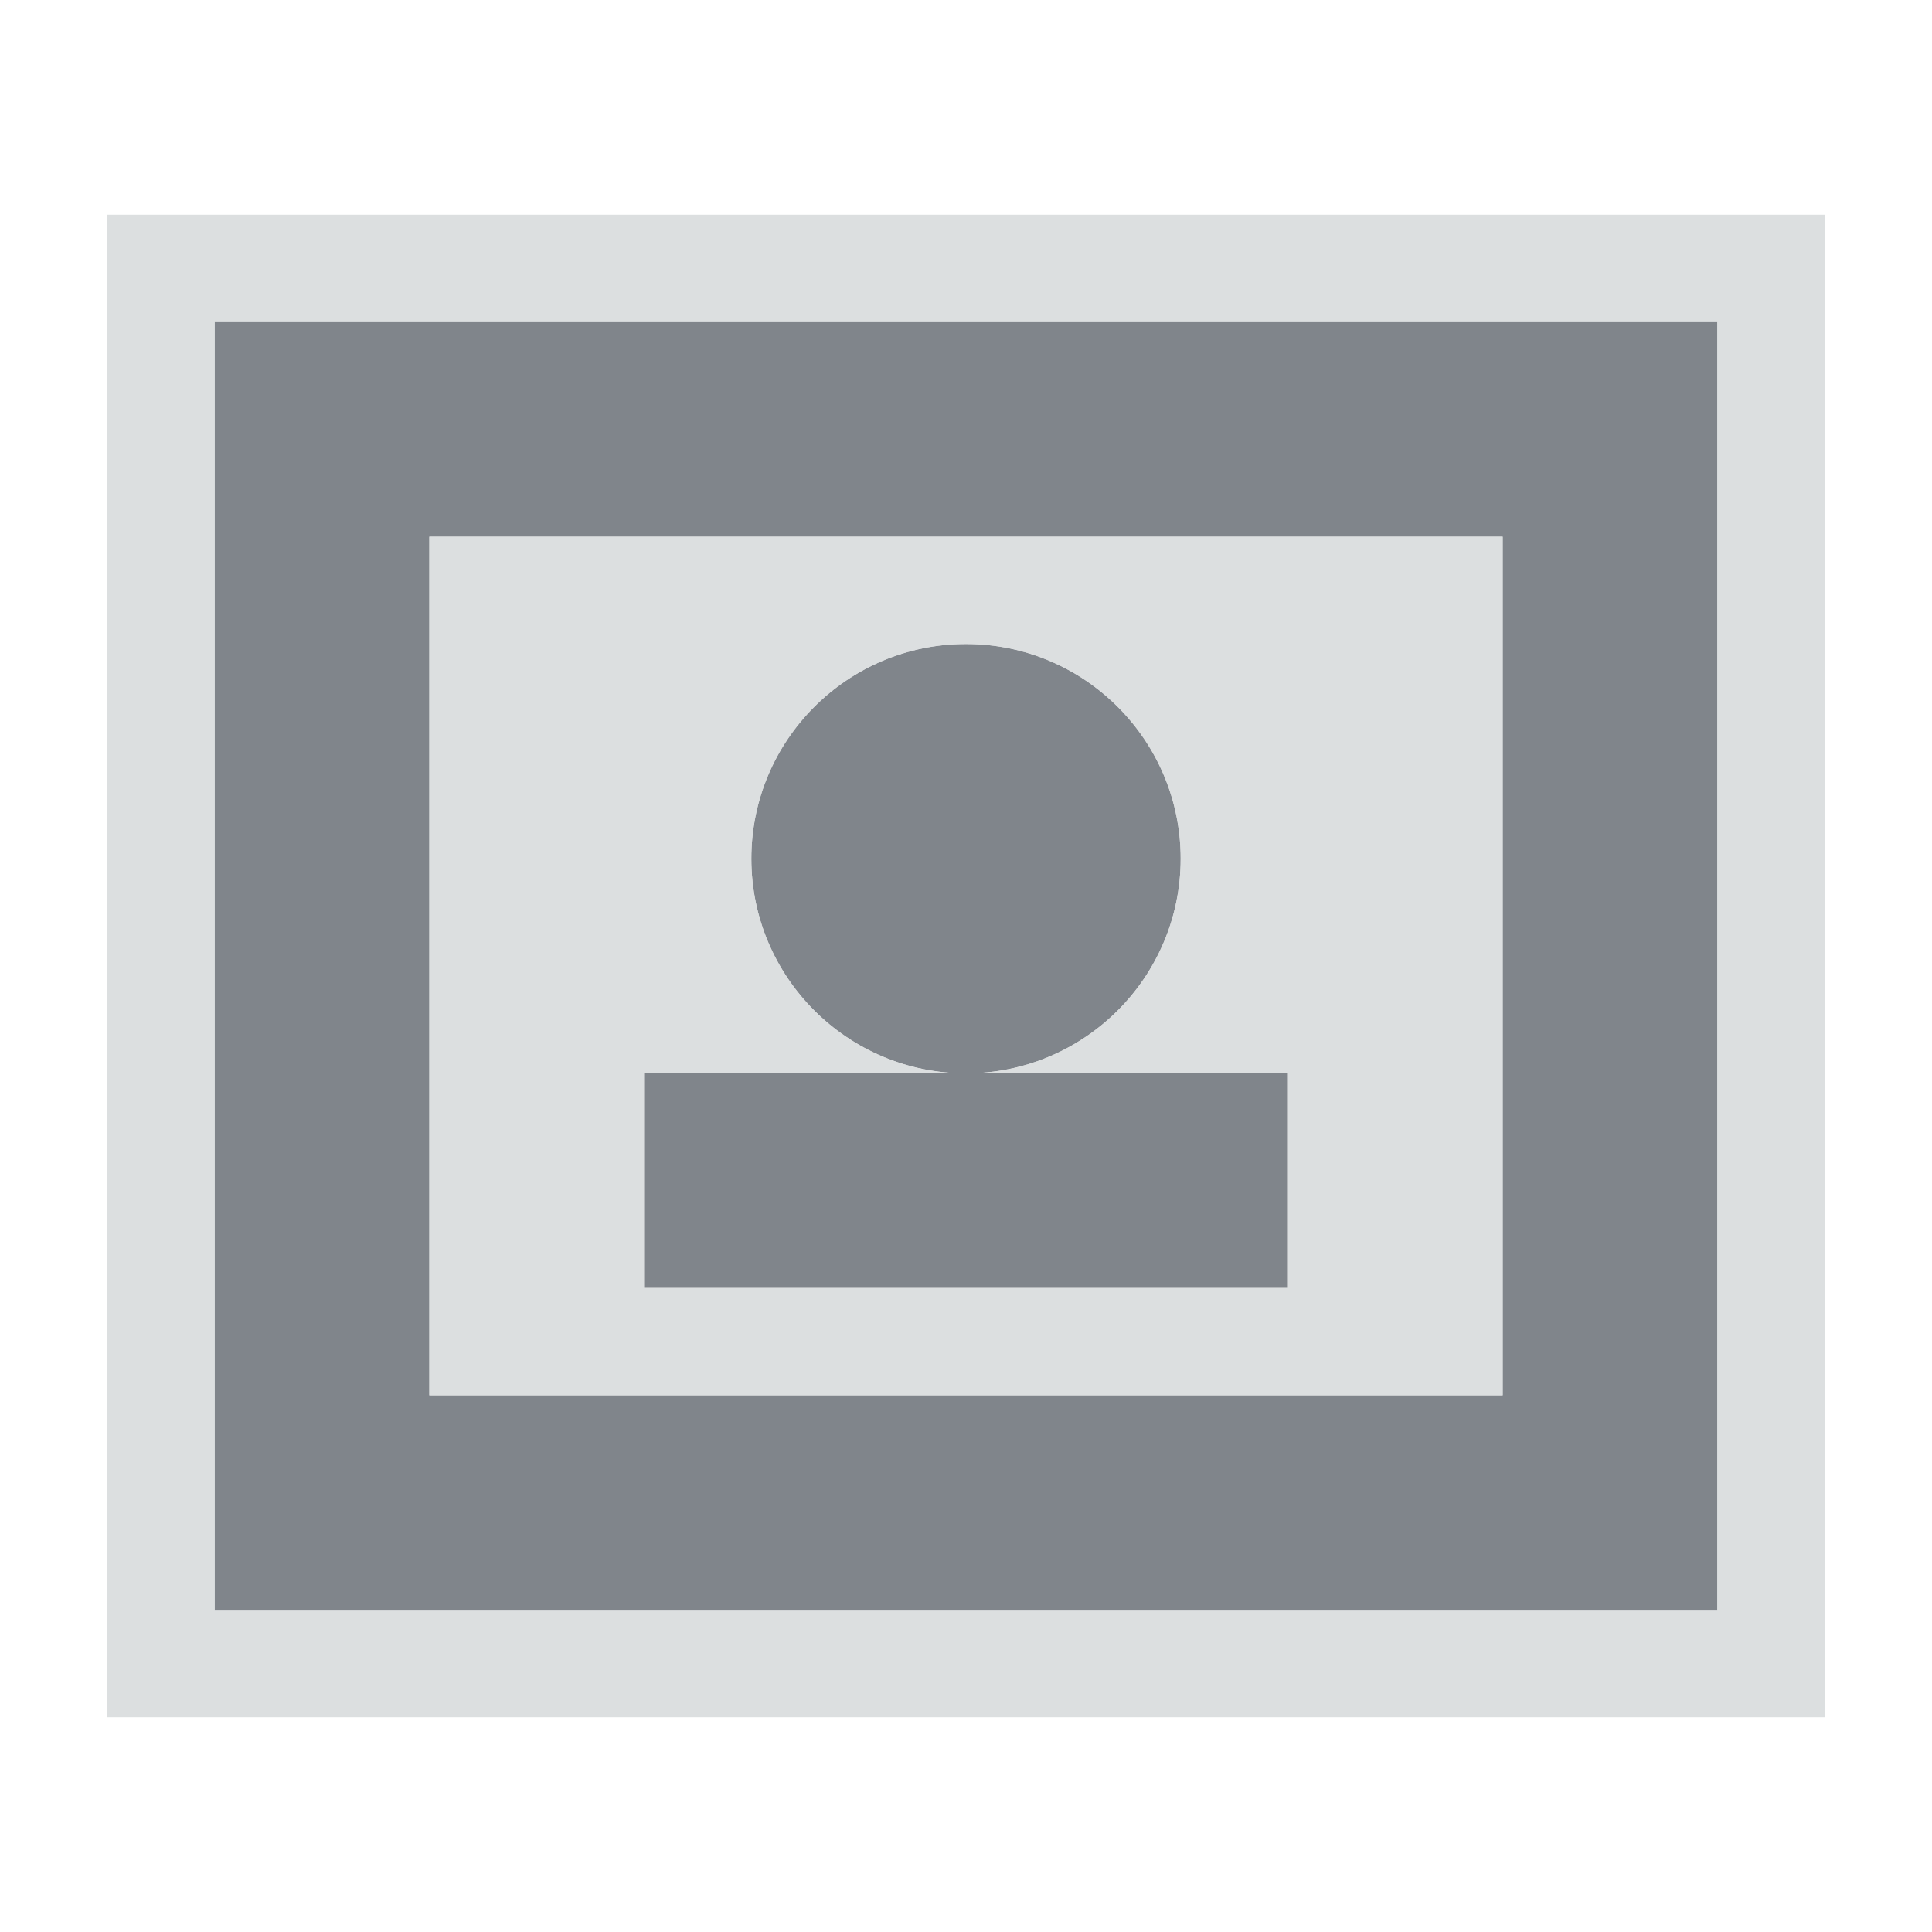 <?xml version="1.0" encoding="UTF-8" standalone="no"?>
<!-- Created with Inkscape (http://www.inkscape.org/) -->
<svg xmlns:dc="http://purl.org/dc/elements/1.1/" xmlns:cc="http://creativecommons.org/ns#" xmlns:rdf="http://www.w3.org/1999/02/22-rdf-syntax-ns#" xmlns:svg="http://www.w3.org/2000/svg" xmlns="http://www.w3.org/2000/svg" xmlns:sodipodi="http://sodipodi.sourceforge.net/DTD/sodipodi-0.dtd" xmlns:inkscape="http://www.inkscape.org/namespaces/inkscape" id="svg13094" height="18" width="18" version="1.1" inkscape:version="0.48.3.1 r9886" sodipodi:docname="folder-image-people.svg">
  <defs id="defs2989"/>
  <sodipodi:namedview pagecolor="#ffffff" bordercolor="#666666" borderopacity="1" objecttolerance="10" gridtolerance="10" guidetolerance="10" inkscape:pageopacity="0" inkscape:pageshadow="2" inkscape:window-width="1920" inkscape:window-height="1032" id="namedview2987" showgrid="true" inkscape:zoom="41.7193" inkscape:cx="6.1228653" inkscape:cy="7.7878238" inkscape:window-x="-7" inkscape:window-y="25" inkscape:window-maximized="1" inkscape:current-layer="svg13094" inkscape:snap-bbox="true" inkscape:bbox-paths="true" inkscape:bbox-nodes="true" inkscape:snap-bbox-edge-midpoints="true" inkscape:snap-bbox-midpoints="true" inkscape:object-paths="true" inkscape:snap-intersection-paths="true" inkscape:object-nodes="true" inkscape:snap-smooth-nodes="true" inkscape:snap-midpoints="true" inkscape:snap-object-midpoints="true" inkscape:snap-center="true">
    <inkscape:grid type="xygrid" id="grid3750"/>
  </sodipodi:namedview>
  <path style="color:#000000;fill:#434a54;fill-opacity:0.675;fill-rule:nonzero;stroke:none;stroke-width:2;marker:none;visibility:visible;display:inline;overflow:visible;enable-background:accumulate" d="M 1 2 L 1 14 L 15 14 L 15 2 L 1 2 z M 3 4 L 13 4 L 13 12 L 3 12 L 3 4 z M 8 5 C 6.896 5 6 5.896 6 7 C 6 8.104 6.896 9 8 9 C 9.104 9 10 8.104 10 7 C 10 5.896 9.104 5 8 5 z M 8 9 L 5 9 L 5 11 L 11 11 L 11 9 L 8 9 z " id="path3009" transform="translate(1,1)"/>
  <path style="font-size:medium;font-style:normal;font-variant:normal;font-weight:normal;font-stretch:normal;text-indent:0;text-align:start;text-decoration:none;line-height:normal;letter-spacing:normal;word-spacing:normal;text-transform:none;direction:ltr;block-progression:tb;writing-mode:lr-tb;text-anchor:start;baseline-shift:baseline;color:#000000;fill:#d1d4d6;fill-opacity:0.743;fill-rule:nonzero;stroke:none;stroke-width:2;marker:none;visibility:visible;display:inline;overflow:visible;enable-background:accumulate;font-family:Sans;-inkscape-font-specification:Sans" d="M 0 1 L 0 2 L 0 14 L 0 15 L 1 15 L 15 15 L 16 15 L 16 14 L 16 2 L 16 1 L 15 1 L 1 1 L 0 1 z M 1 2 L 15 2 L 15 14 L 1 14 L 1 2 z M 3 4 L 3 12 L 13 12 L 13 4 L 3 4 z M 8 5 C 9.104 5 10 5.896 10 7 C 10 8.104 9.104 9 8 9 L 11 9 L 11 11 L 5 11 L 5 9 L 8 9 C 6.896 9 6 8.104 6 7 C 6 5.896 6.896 5 8 5 z " id="path2987" transform="translate(1,1)"/>
</svg>
